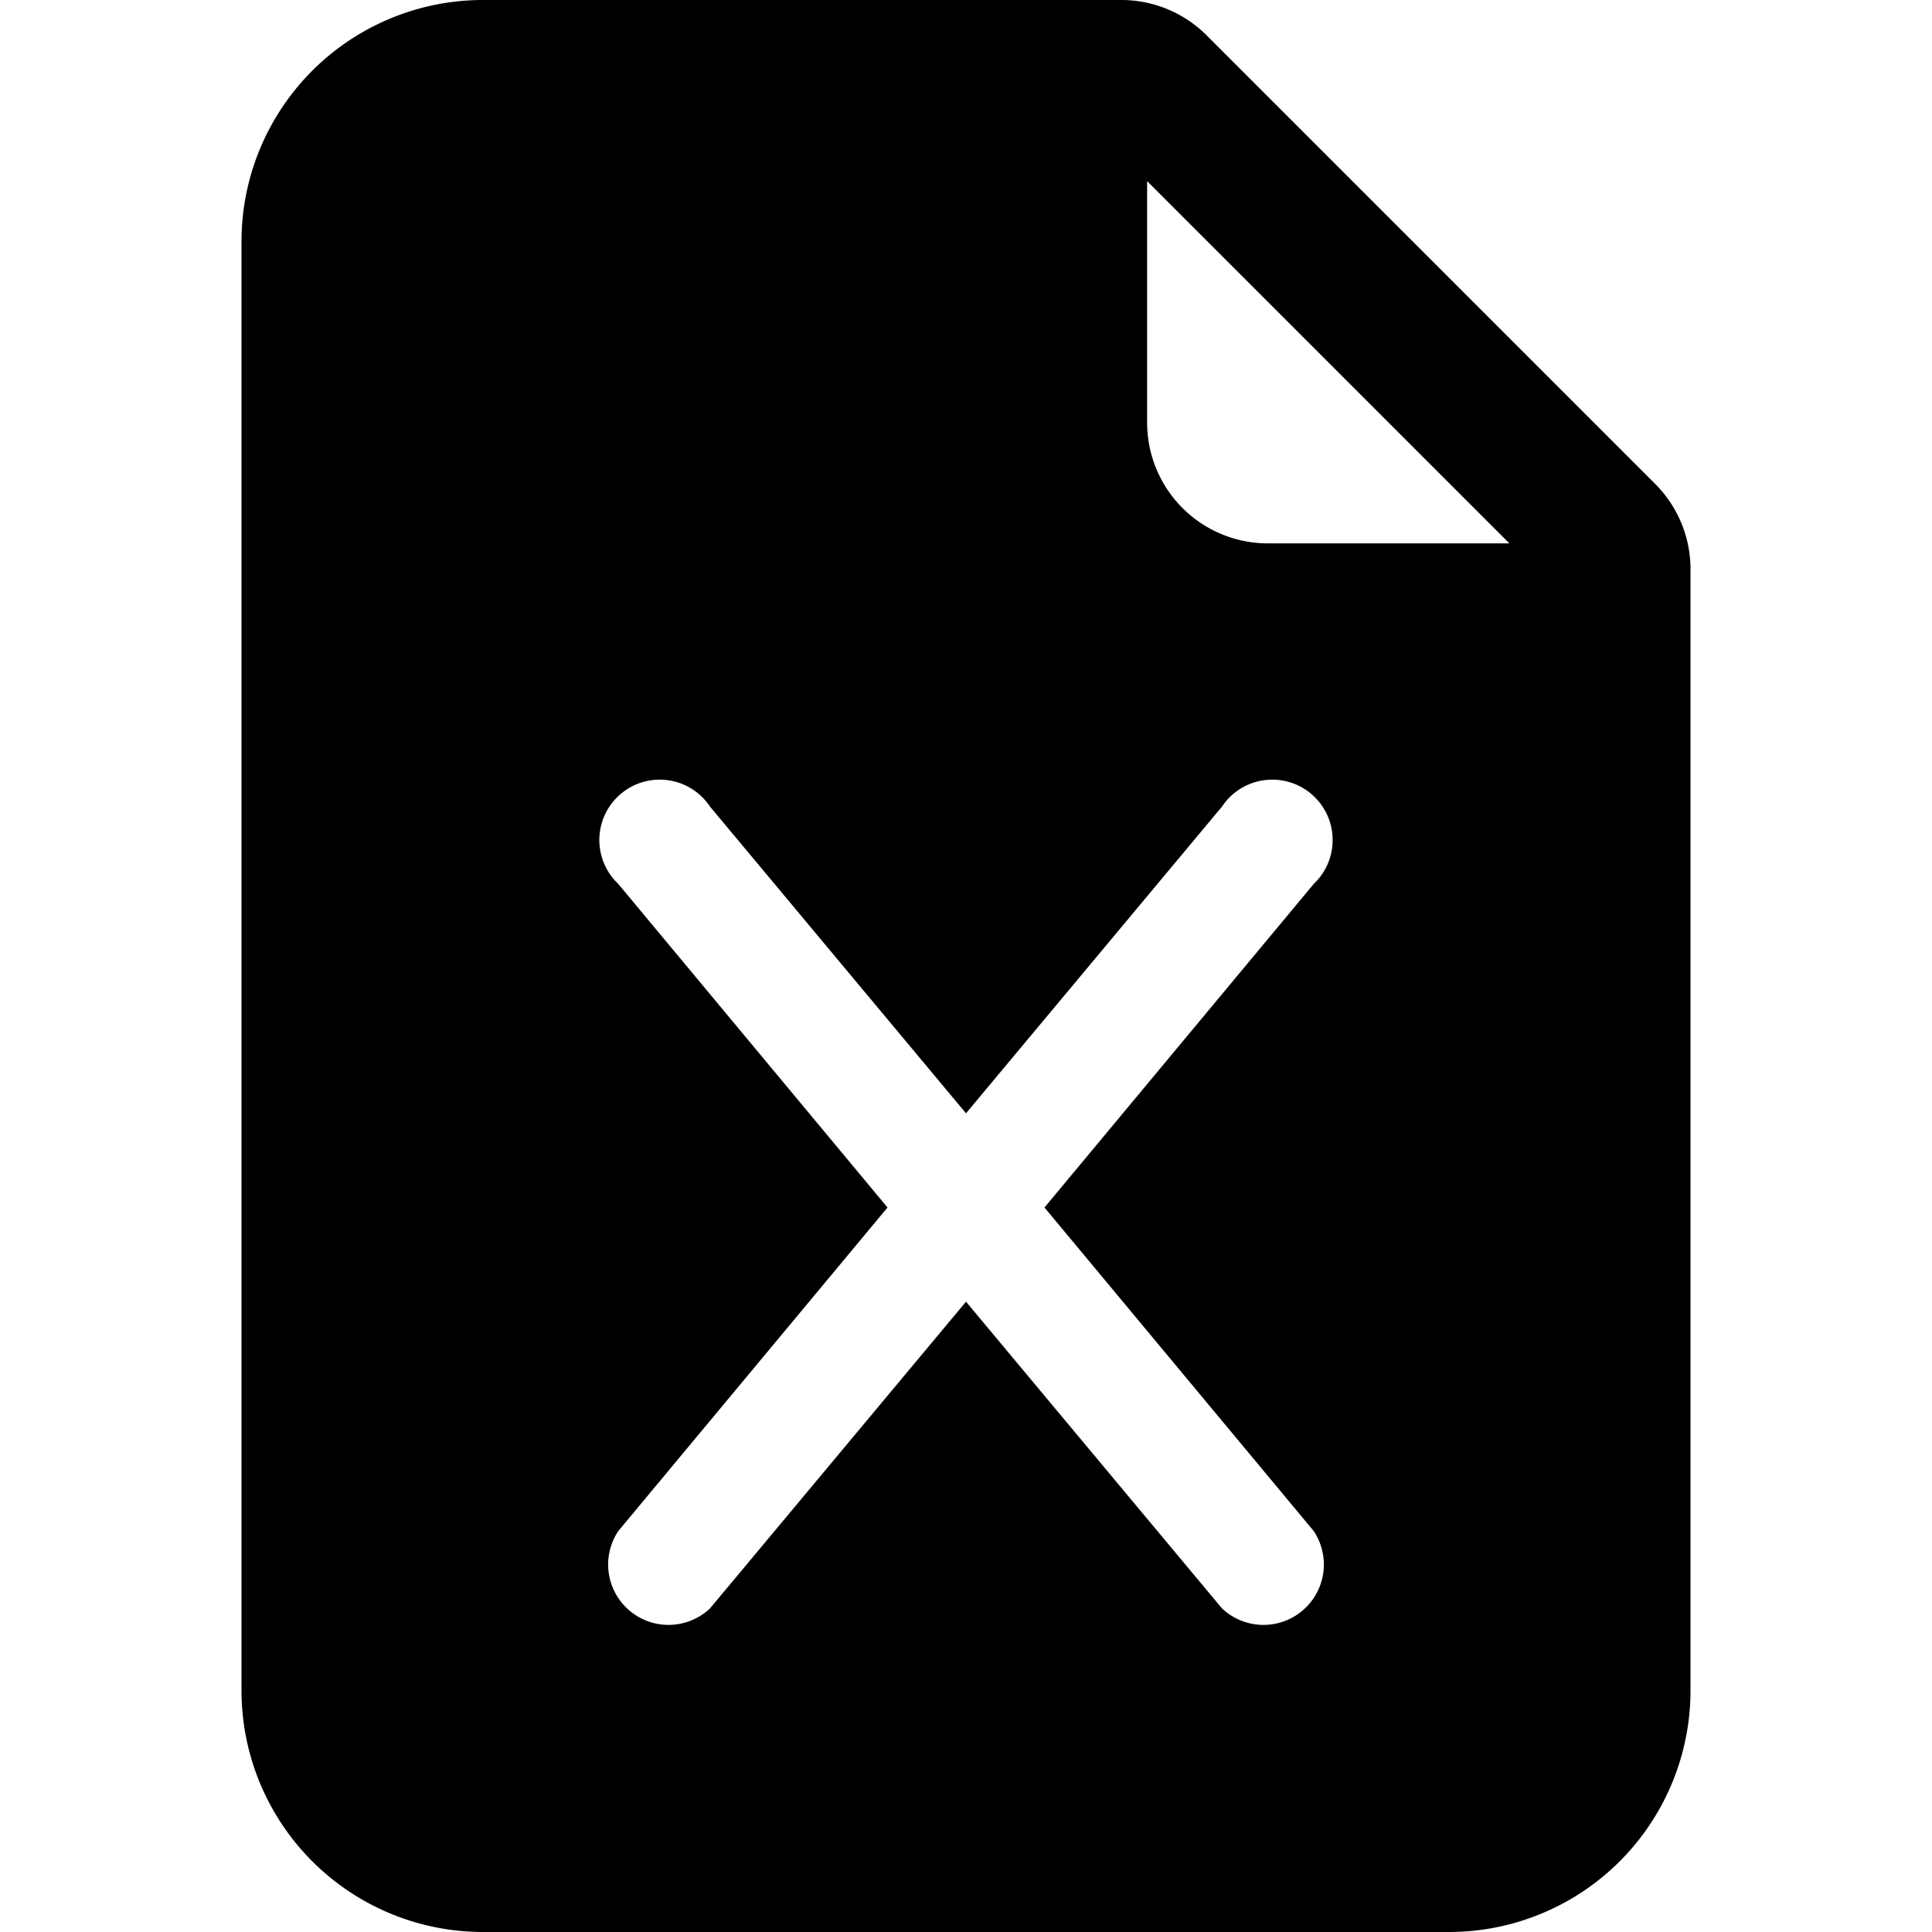 <svg xmlns="http://www.w3.org/2000/svg" width="16" height="16" viewBox="0 0 16 16" id="icon"><path d="M9.3 0H4a2 2 0 0 0-2 2v12a2 2 0 0 0 2 2h8a2 2 0 0 0 2-2V4.7a1 1 0 0 0-.3-.7L10 .3a1 1 0 0 0-.7-.3m.2 3.5v-2l3 3h-2a1 1 0 0 1-1-1M5.88 6.68 8 9.22l2.12-2.54a.5.5 0 1 1 .76.64L8.65 10l2.23 2.68a.5.5 0 0 1-.76.64L8 10.78l-2.12 2.54a.5.5 0 0 1-.76-.64L7.35 10 5.12 7.32a.5.5 0 1 1 .76-.64"/></svg>